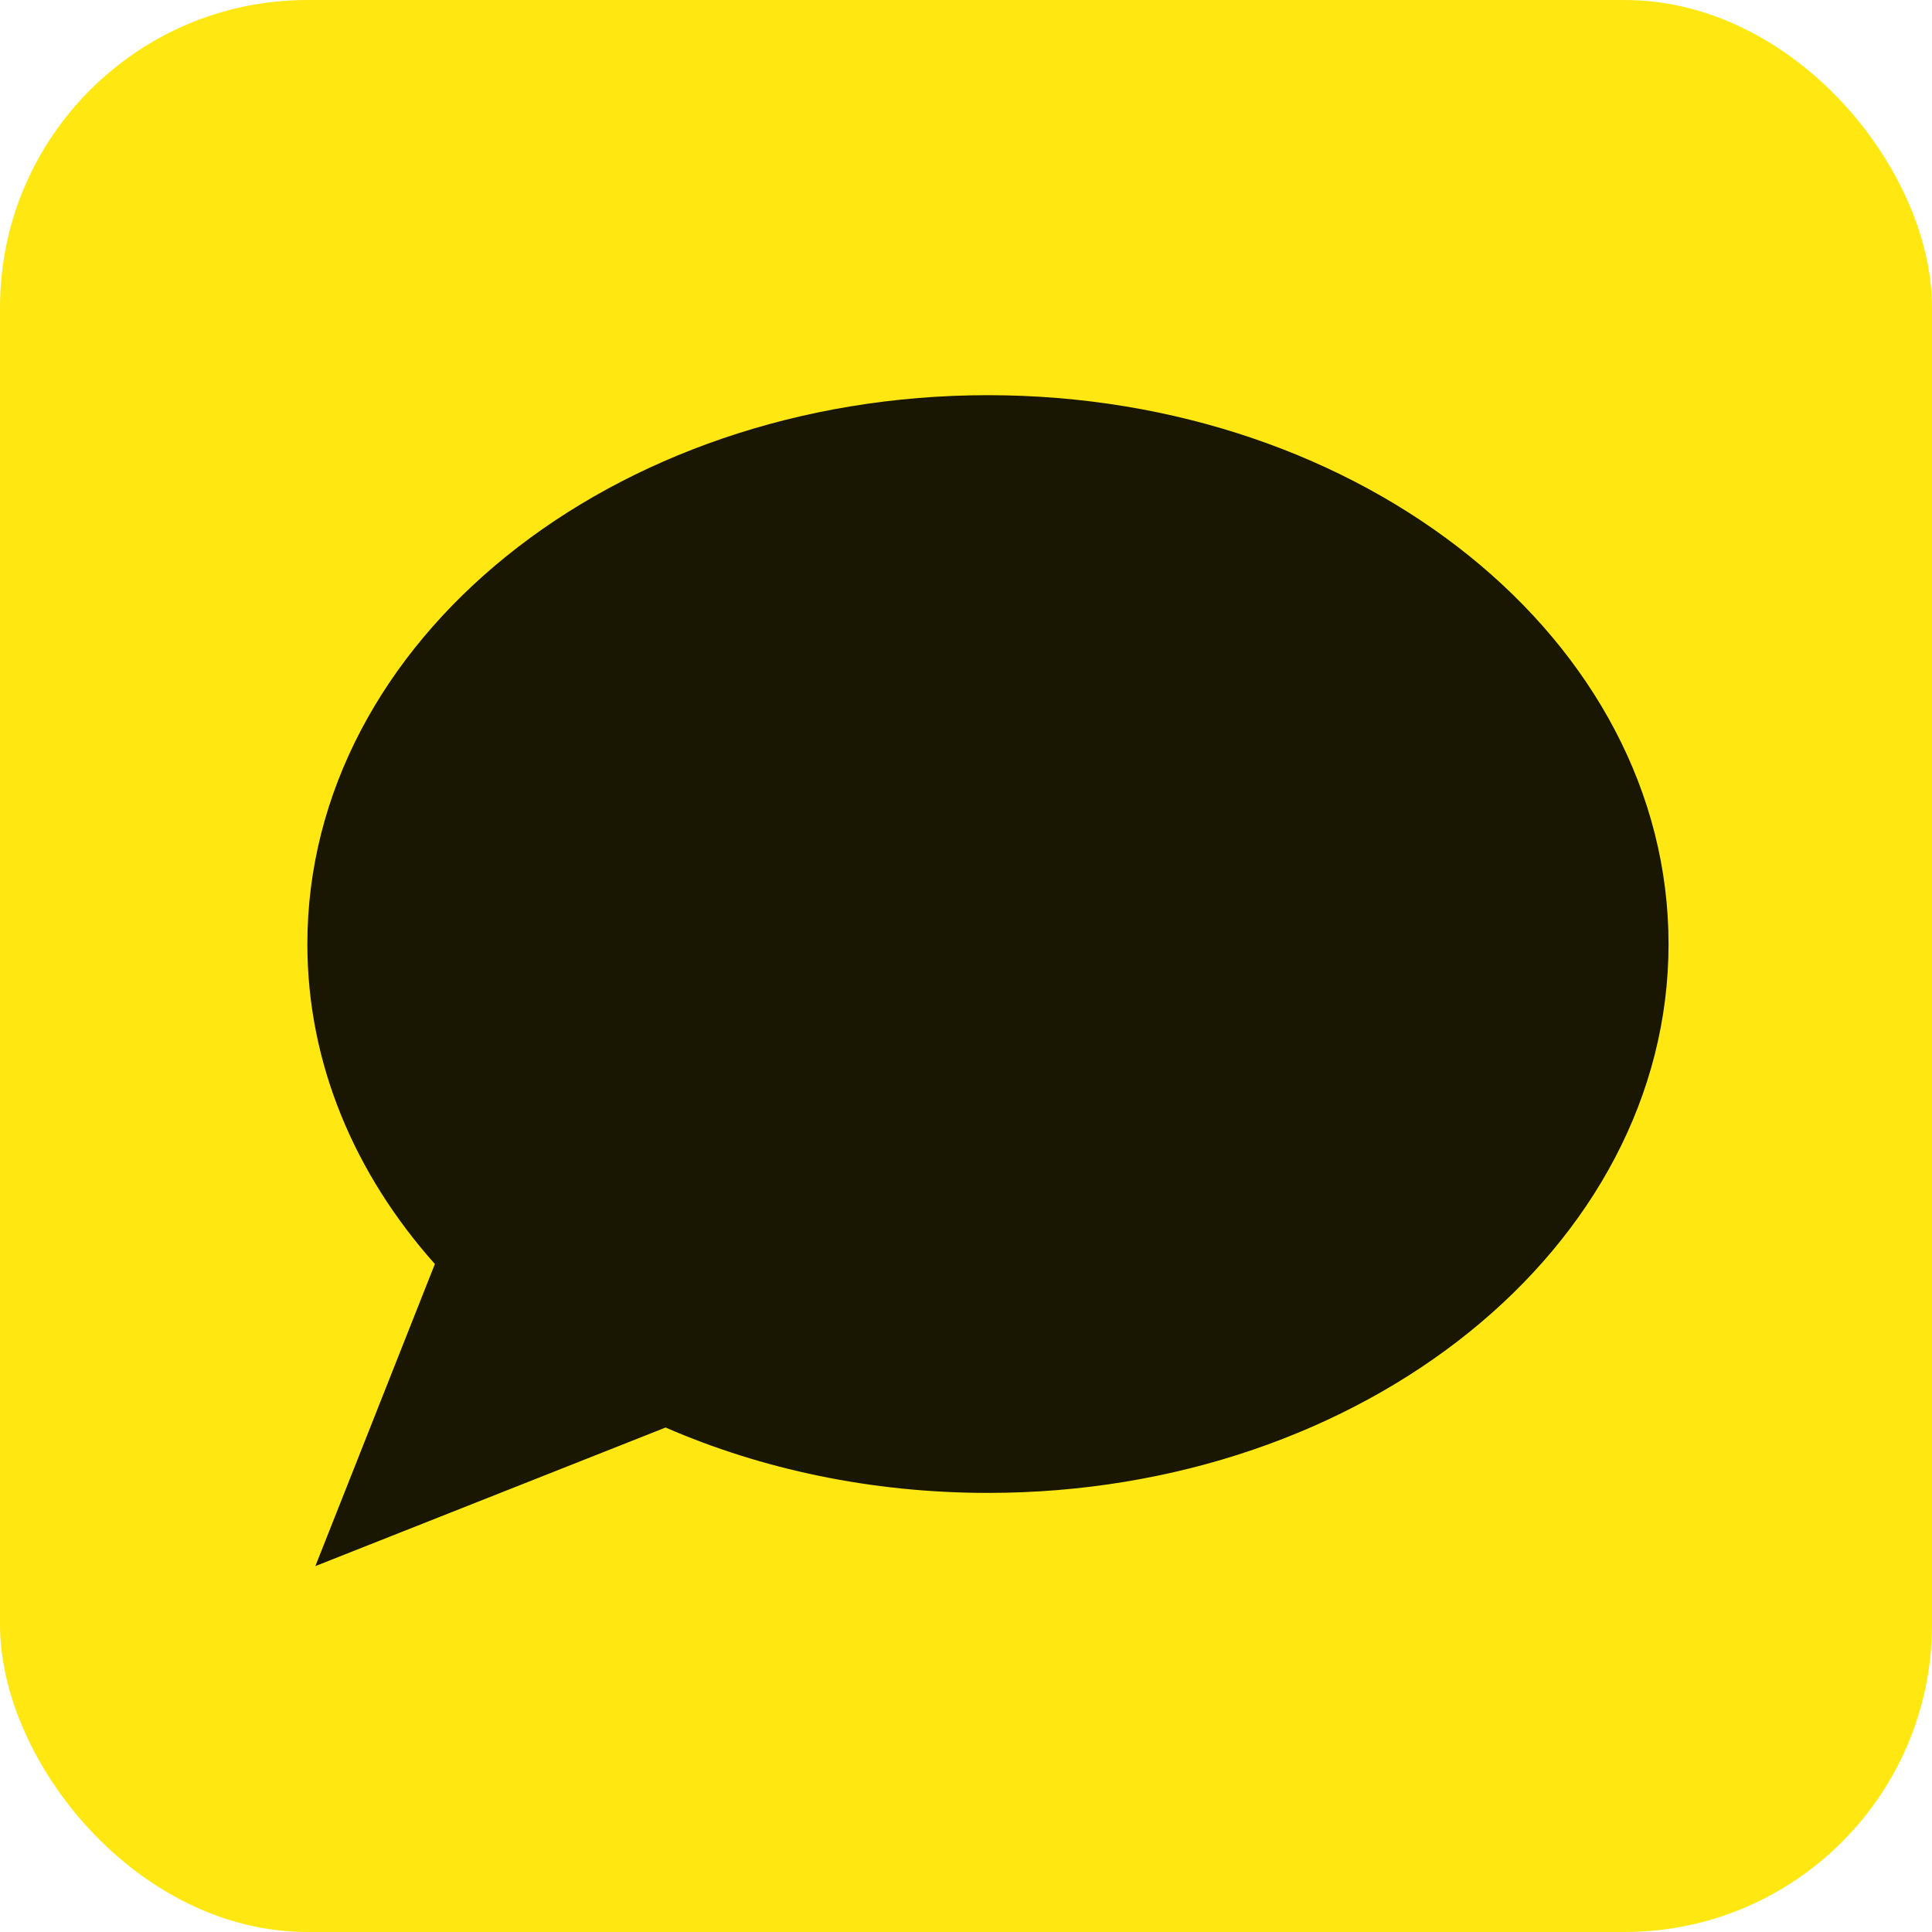 <svg width="44" height="44" viewBox="0 0 44 44" fill="none" xmlns="http://www.w3.org/2000/svg">
<rect width="44" height="44" rx="7" fill="#FFE812"/>
<path fill-rule="evenodd" clip-rule="evenodd" d="M22.5 34C31.06 34 38 28.404 38 21.5C38 14.596 31.06 9 22.5 9C13.94 9 7 14.596 7 21.5C7 24.219 8.076 26.735 9.904 28.787L7.182 35.667L15.158 32.511C17.343 33.461 19.844 34 22.5 34Z" fill="black" fill-opacity="0.9"/>
</svg>
